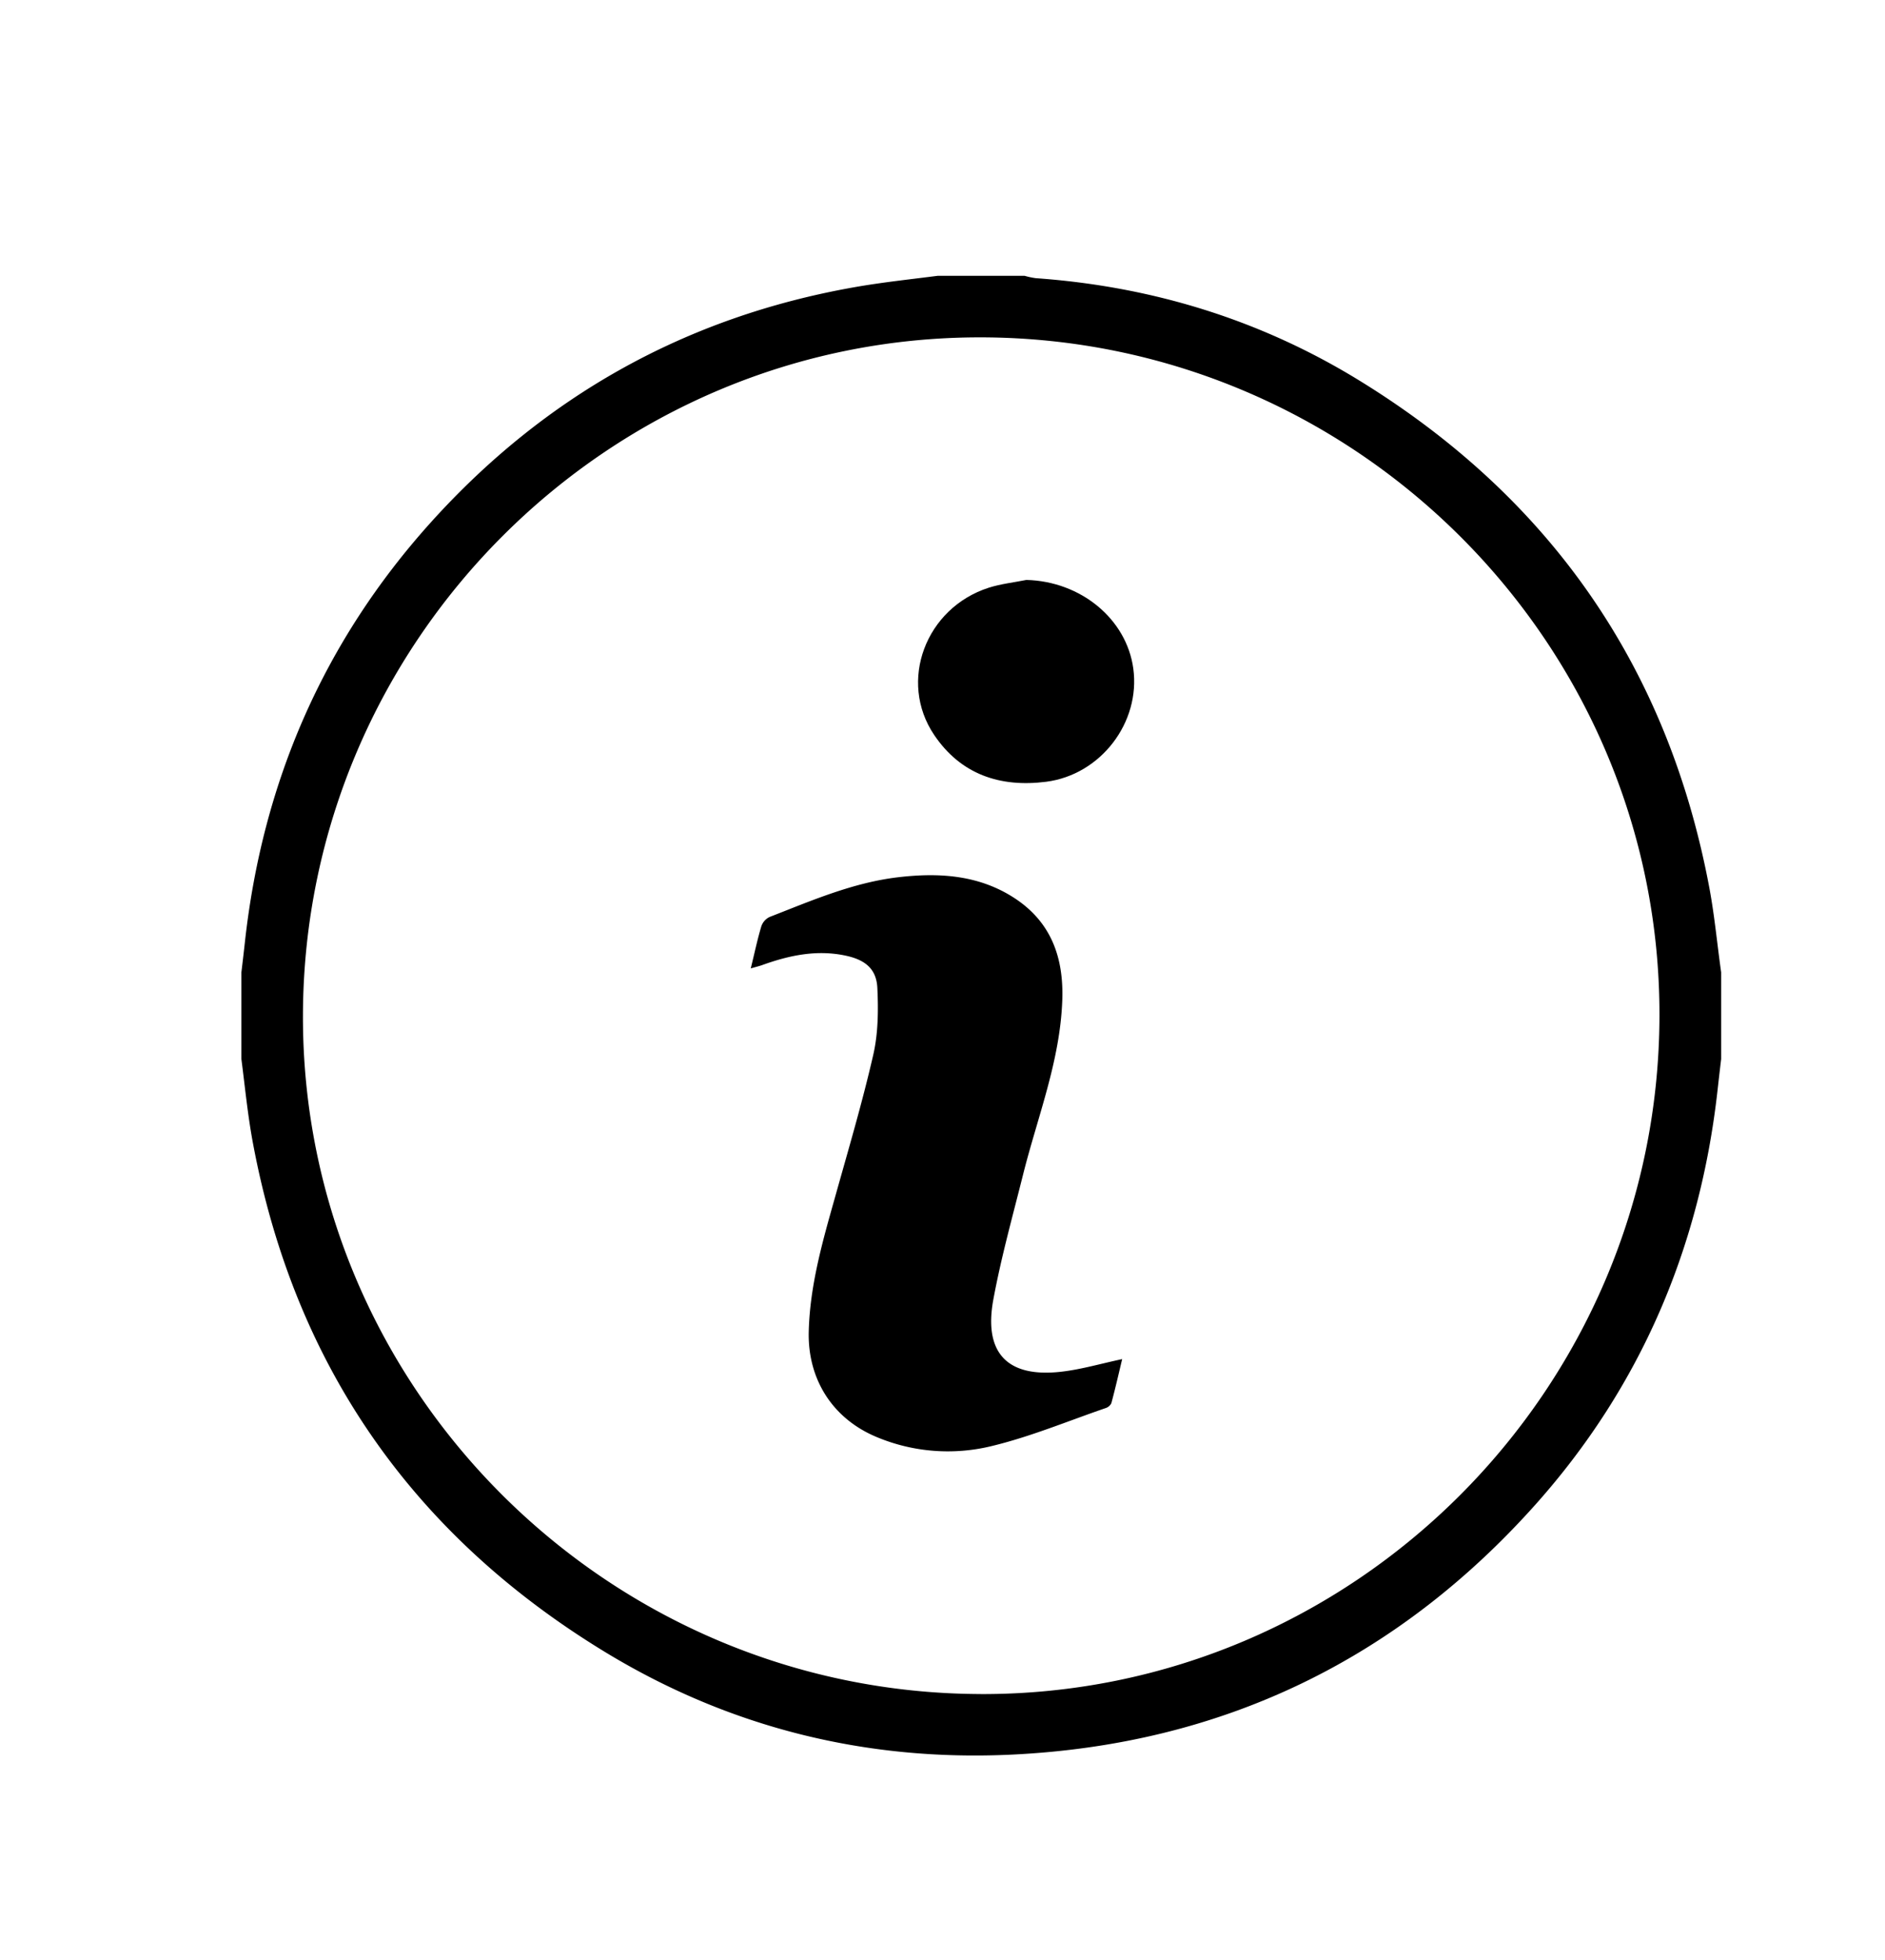 <svg id="48650577-9f0f-4765-8f54-3a1b1ea9b7df" data-name="Layer 1" xmlns="http://www.w3.org/2000/svg" viewBox="0 0 521.86 542.55"><title>rap_legal_</title><path d="M473.26,245.91c-11.46-61.34-44.12-108.21-97.17-140.73C348.74,88.42,318.77,79.27,286.74,77a21,21,0,0,1-3.09-.66h-24c-7.76,1-15.57,1.82-23.28,3.19-46.49,8.23-85.56,30.08-117.1,65.07-29.71,33-46.54,71.84-51.44,115.91-.32,2.88-.65,5.75-1,8.63v24c1,7.75,1.75,15.57,3.19,23.25,11.47,61.36,44.1,108.31,97.25,140.74,34.57,21.09,72.55,30.5,113,28.54,57.93-2.81,106.47-26.15,145.05-69.46,29-32.62,45.34-71.07,50.18-114.43q.48-4.32,1-8.64v-24C475.4,261.39,474.69,253.58,473.26,245.91Zm-201.76,223C168,468.64,83.6,384.15,83.87,281c.28-103.54,84.78-187.9,187.93-187.62,103.54.28,187.9,84.77,187.62,187.92C459.15,384.83,374.65,469.19,271.5,468.92Z"/><path d="M275,359.73c2.15-11.62,5.34-23.06,8.22-34.54,4-16,10.28-31.52,10.87-48.34.42-11.79-3.07-21.64-13.27-28.28-9.83-6.4-20.86-7.07-32.07-5.76-12.53,1.46-24.05,6.47-35.67,11a4.45,4.45,0,0,0-2.3,2.57c-1.09,3.63-1.87,7.35-2.93,11.67,1.57-.45,2.43-.65,3.25-.95,7.55-2.71,15.2-4.31,23.24-2.53,5.18,1.15,8.3,3.62,8.55,8.87.3,6.16.24,12.57-1.13,18.53-3.07,13.4-7,26.61-10.7,39.84-3.39,12-6.82,24-7.16,36.66-.36,13.26,6.57,24.18,18.73,29.27a51,51,0,0,0,31.91,2.53c10.71-2.58,21-6.88,31.47-10.48a2.73,2.73,0,0,0,1.66-1.37c1.11-4.1,2.05-8.23,3-12.22-5.94,1.26-11.34,2.86-16.85,3.49C278.93,381.4,272.28,374.56,275,359.73Z"/><path d="M284.14,160.53c-3.48.7-7.05,1.08-10.41,2.15-17.47,5.6-25.14,25.91-15.09,40.78,7.34,10.86,18.16,14.57,31,12.93,15.06-1.94,26.16-16.36,24.11-31.36C311.86,171.28,299.16,160.89,284.14,160.53Z"/></svg>
